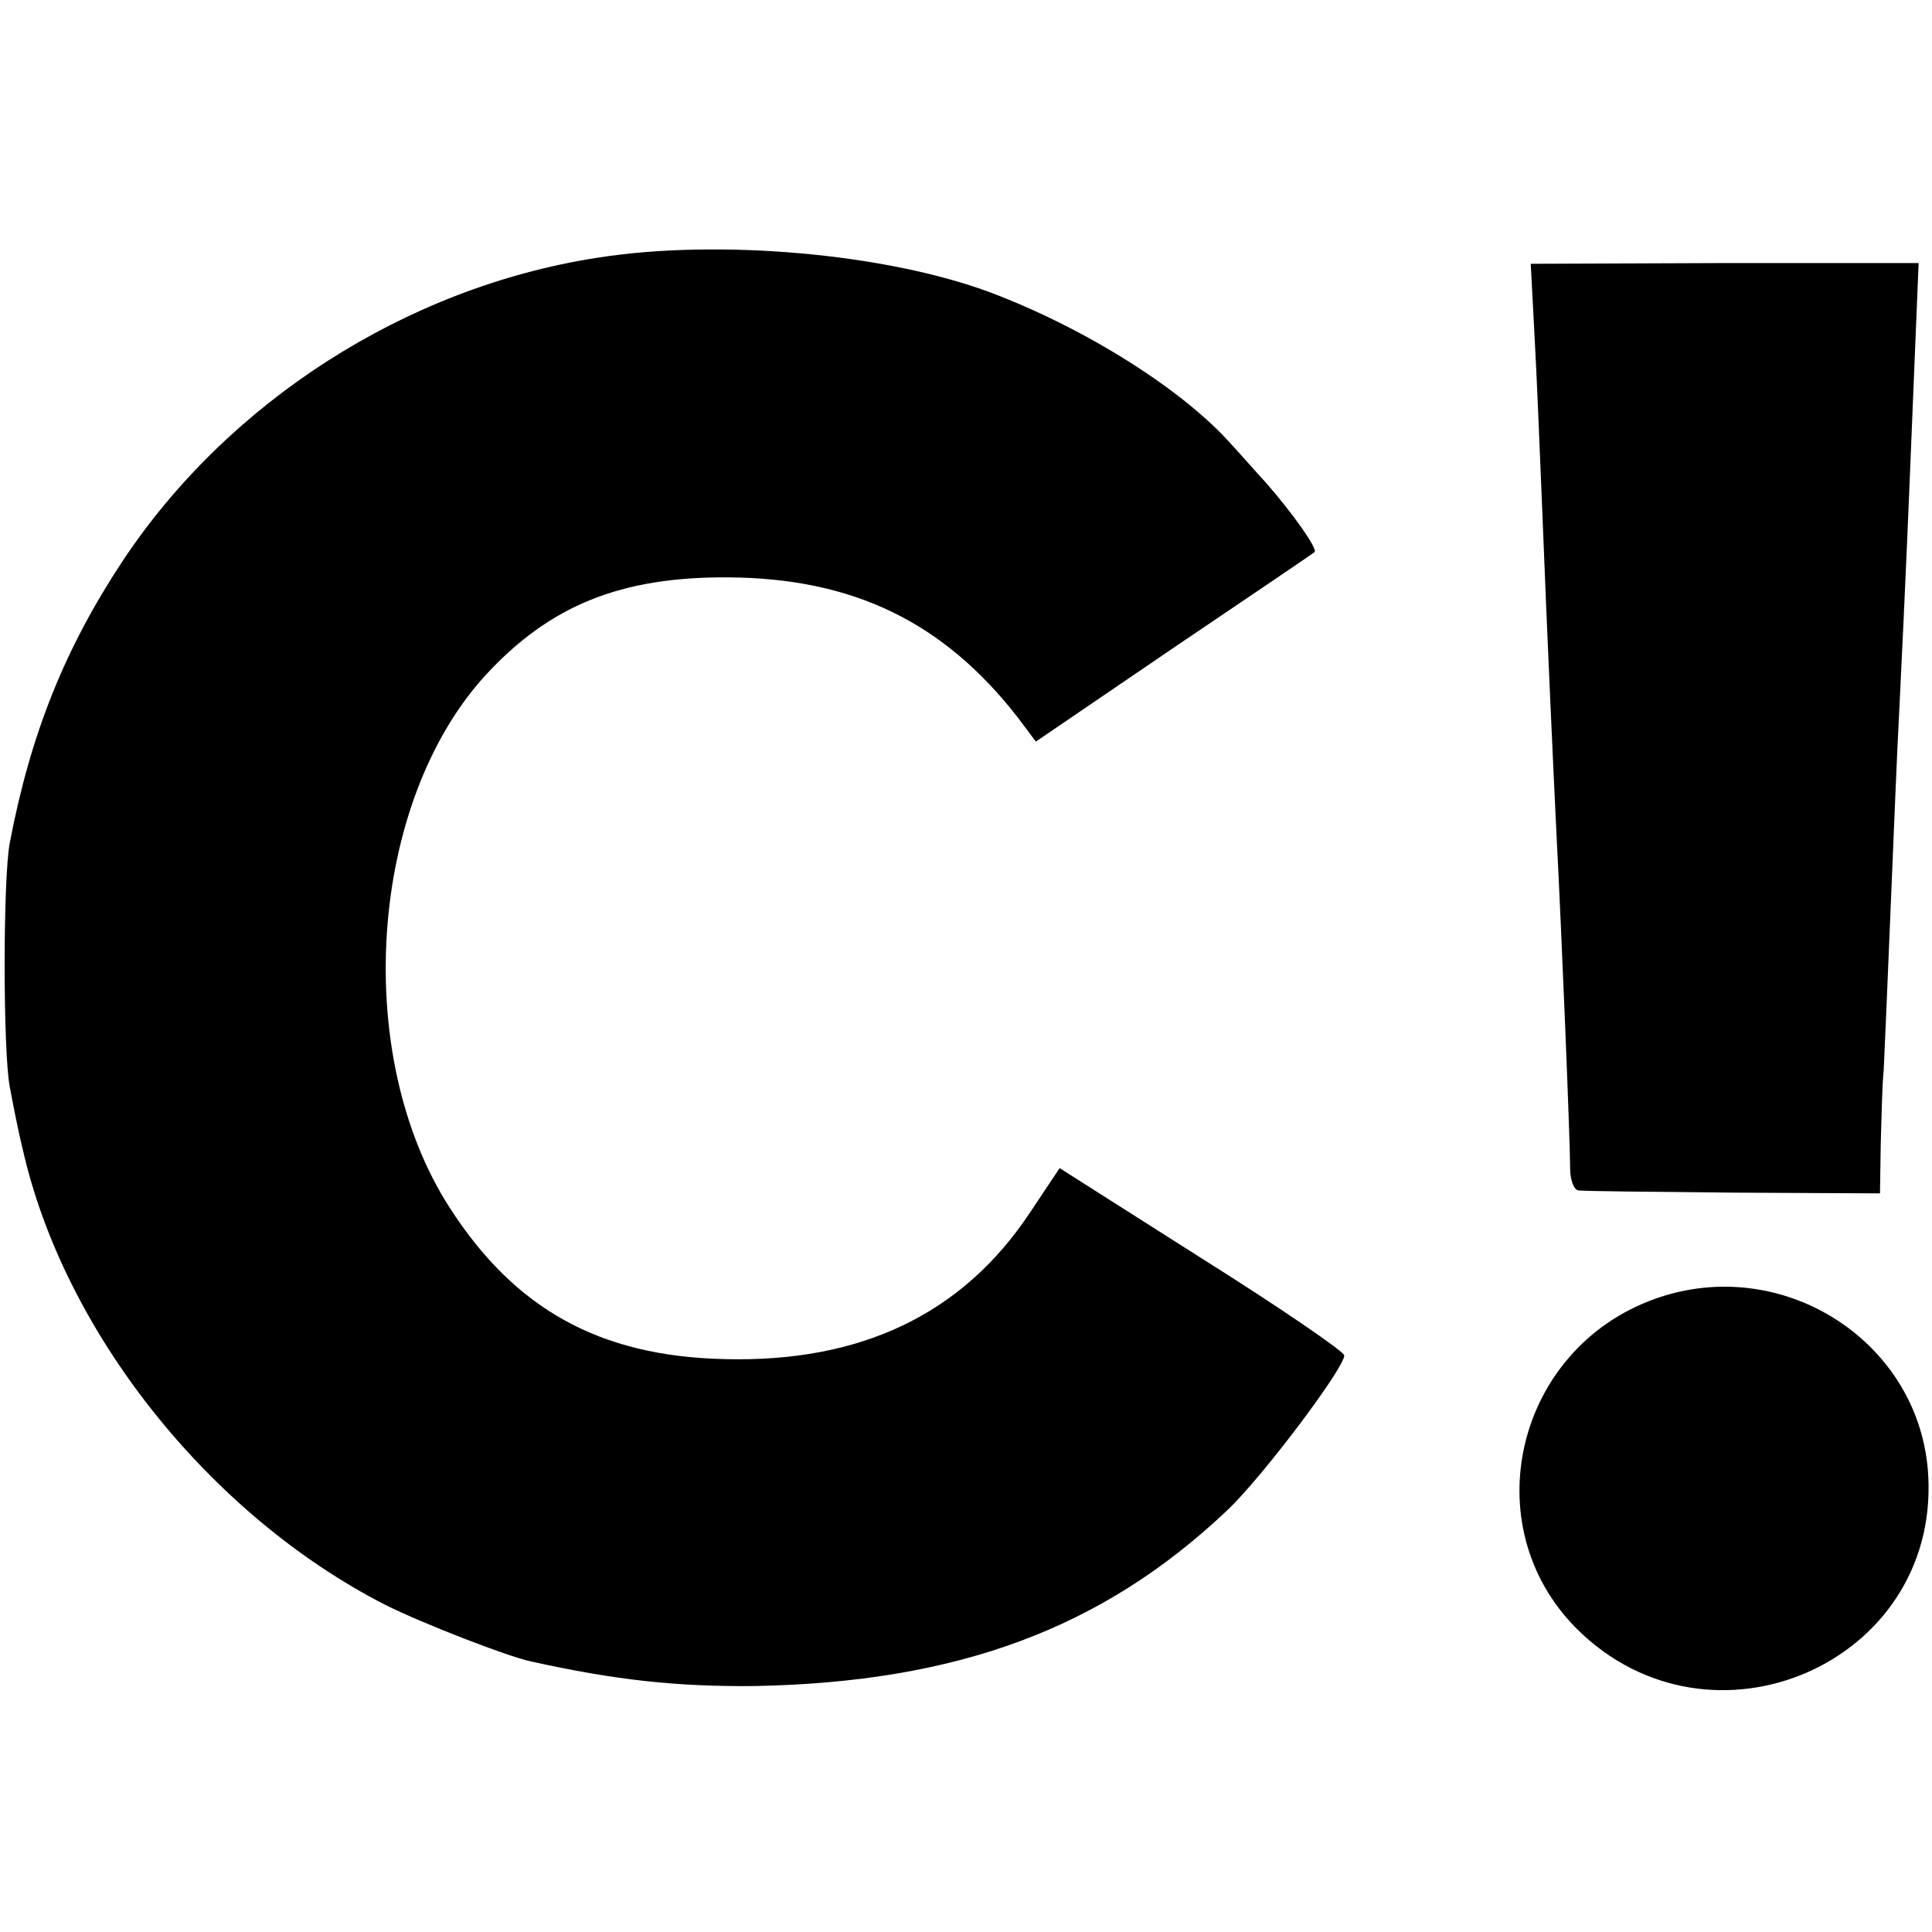 <?xml version="1.0" standalone="no"?>
<!DOCTYPE svg PUBLIC "-//W3C//DTD SVG 20010904//EN"
 "http://www.w3.org/TR/2001/REC-SVG-20010904/DTD/svg10.dtd">
<svg version="1.0" xmlns="http://www.w3.org/2000/svg"
 width="260pt" height="260pt" viewBox="0 0 260 260"
 preserveAspectRatio="xMidYMid meet">
<g transform="translate(0,260) scale(0.1,-0.1)"
fill="#000000" stroke="none">
<path d="M803 2253 c-257 -40 -496 -194 -638 -408 -78 -118 -124 -233 -152
-380 -9 -50 -9 -277 0 -327 4 -21 11 -58 17 -82 55 -248 252 -495 489 -616 48
-24 163 -69 196 -76 113 -25 196 -34 300 -33 273 5 468 77 636 236 47 44 159
193 158 209 0 5 -86 64 -191 130 l-192 122 -40 -60 c-91 -137 -228 -202 -412
-197 -167 4 -281 67 -369 204 -132 205 -109 545 49 717 86 93 181 132 326 131
168 -1 290 -60 390 -189 l24 -32 185 126 c102 69 188 127 190 129 5 4 -30 53
-65 93 -13 14 -33 37 -46 51 -65 74 -197 157 -324 205 -141 53 -368 73 -531
47z"/>
<path d="M2065 2150 c3 -52 7 -153 10 -225 8 -202 15 -351 20 -455 6 -113 18
-404 18 -442 0 -16 5 -29 11 -30 6 -1 100 -2 209 -3 l197 -1 1 66 c1 36 2 81
4 100 1 19 5 114 9 210 4 96 9 220 12 275 9 184 12 259 19 431 l7 170 -261 0
-261 -1 5 -95z"/>
<path d="M2227 852 c-187 -67 -244 -305 -105 -444 180 -179 486 -47 473 205
-9 180 -195 301 -368 239z"/>
</g>
</svg>
